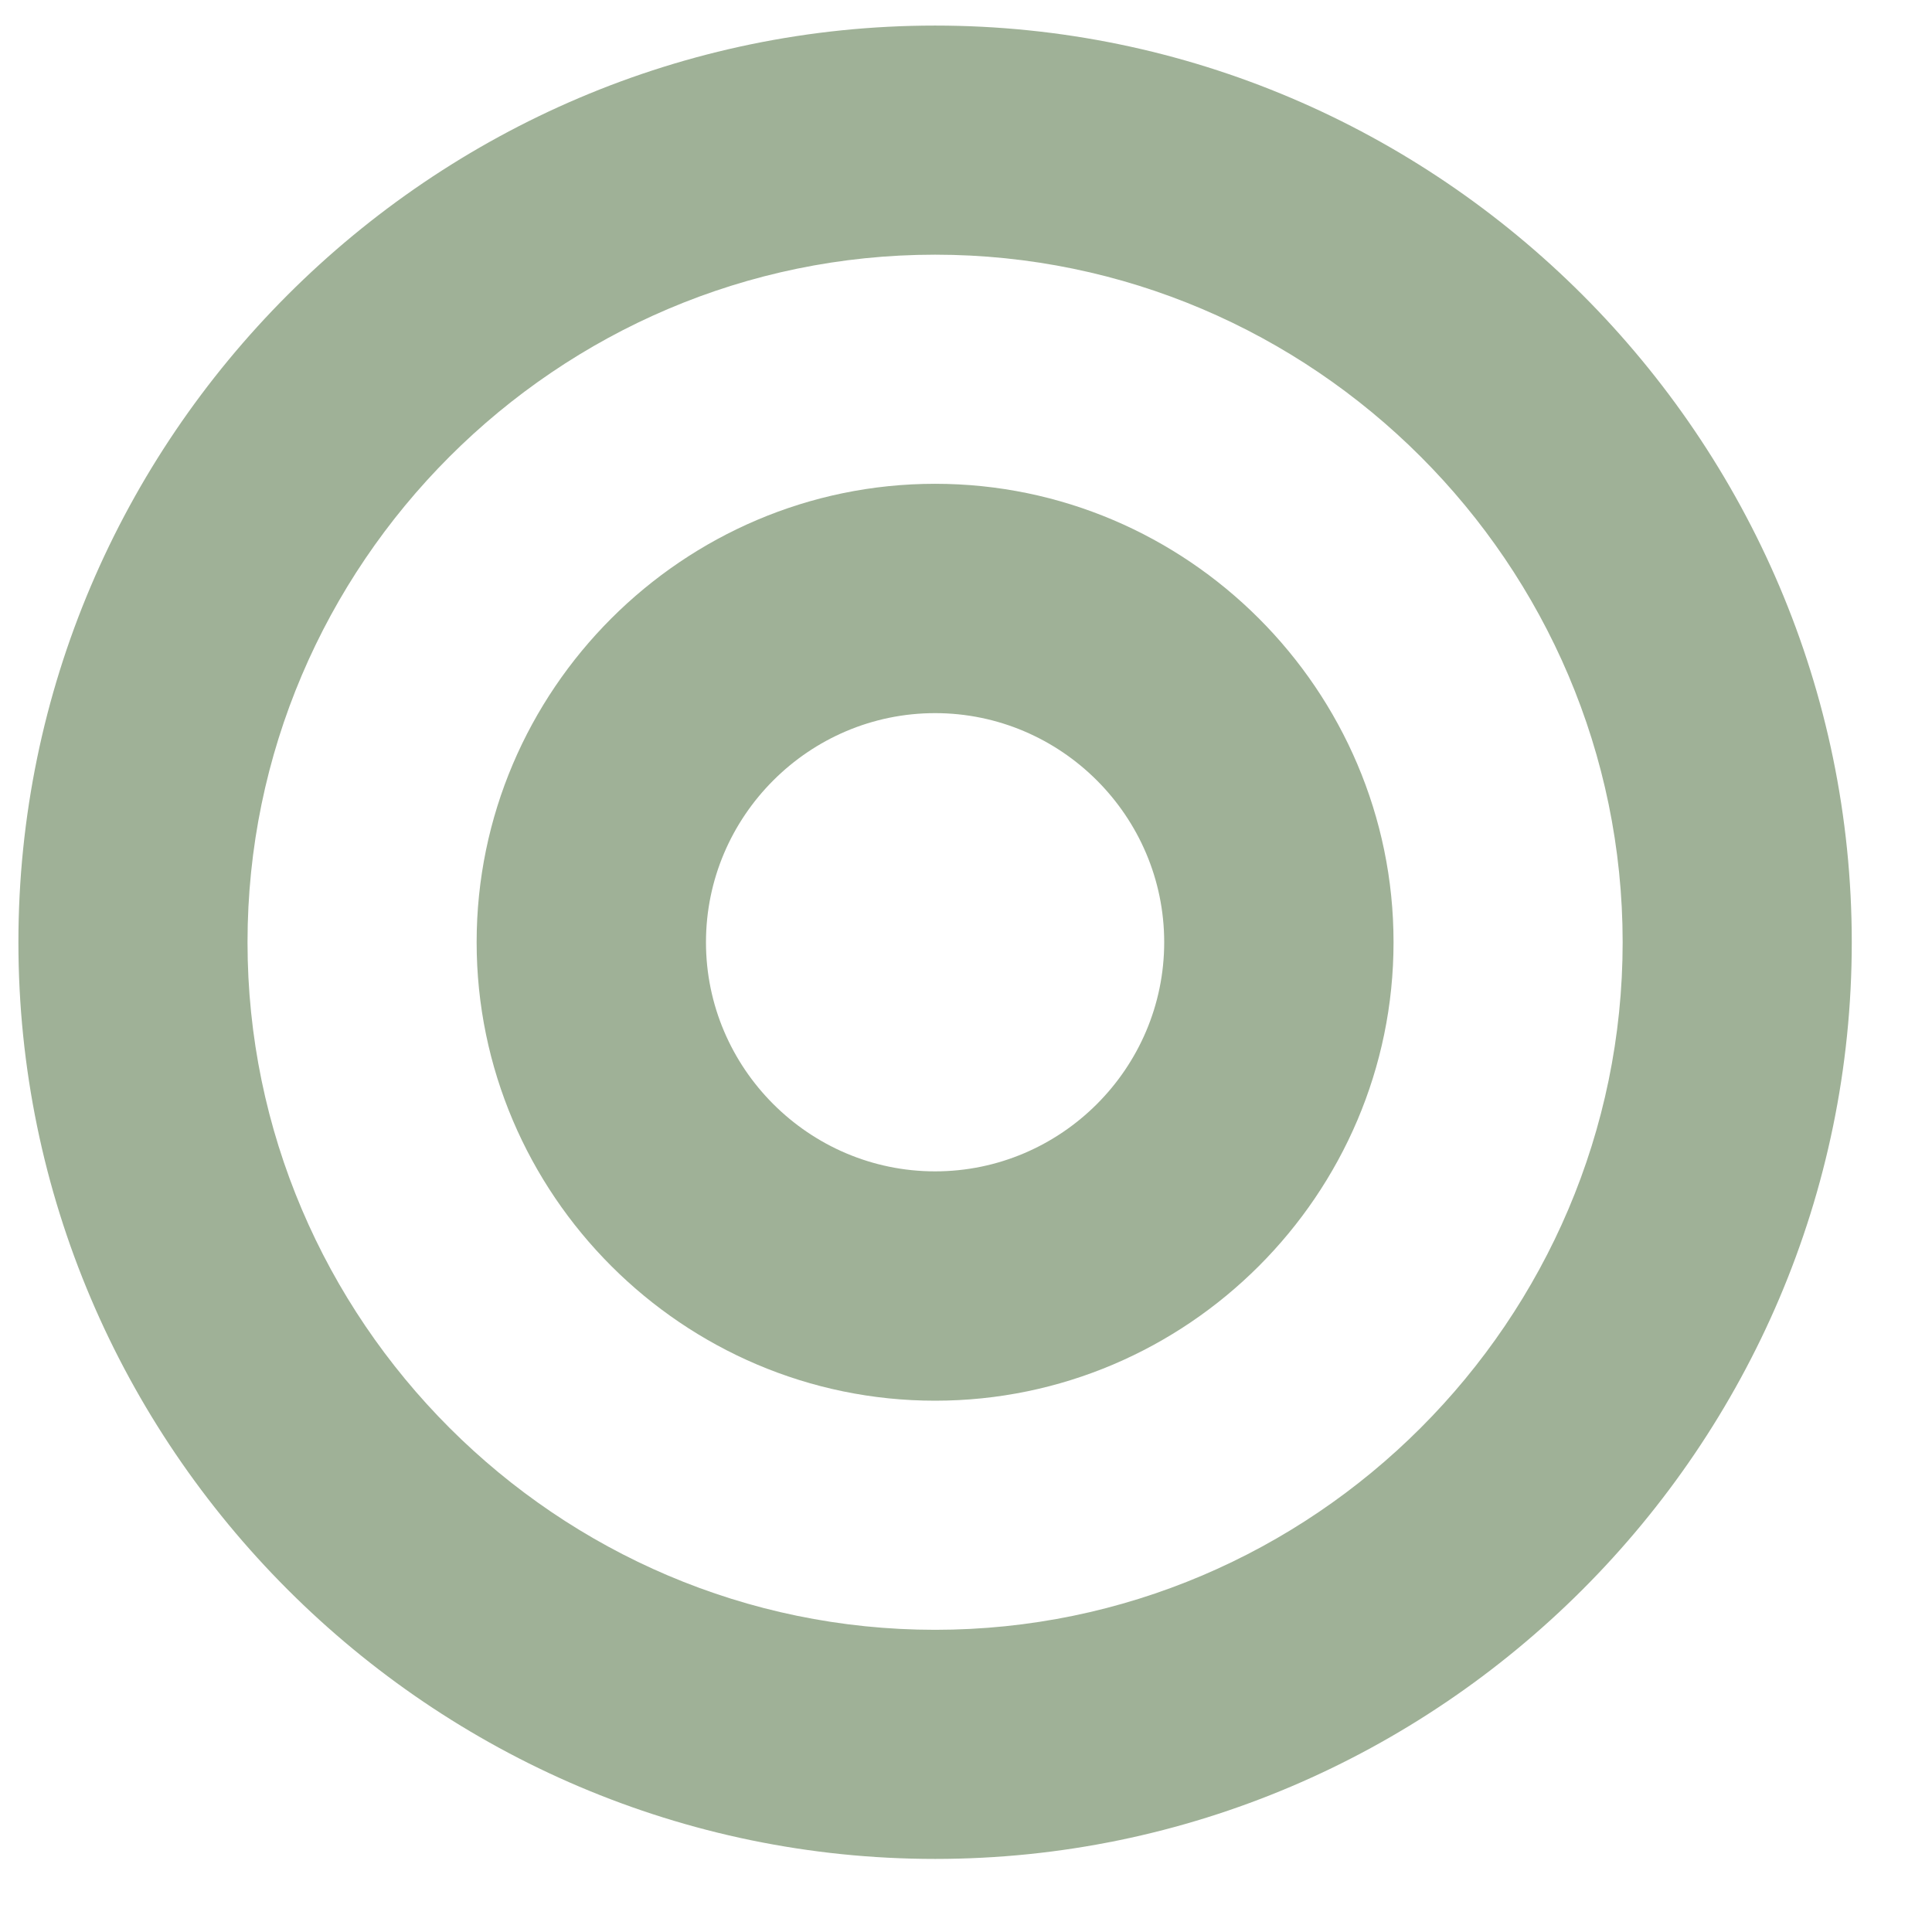 <?xml version="1.0" encoding="UTF-8"?>
<svg width="17px" height="17px" viewBox="0 0 17 17" version="1.1" xmlns="http://www.w3.org/2000/svg" xmlns:xlink="http://www.w3.org/1999/xlink">
    <!-- Generator: Sketch 52.5 (67469) - http://www.bohemiancoding.com/sketch -->
    <title>target</title>
    <desc>Created with Sketch.</desc>
    <g id="Symbols" stroke="none" stroke-width="1" fill="none" fill-rule="evenodd">
        <g id="activiteit" transform="translate(-150, -32)" fill="#9FB197">
            <g id="target" transform="translate(150, 32)">
                <g id="Group-3" transform="translate(0, 0.063)">
                    <path d="M8.228,2.178 C11.556,2.178 14.278,4.901 14.278,8.228 C14.278,11.556 11.556,14.278 8.228,14.278 C4.901,14.278 2.178,11.556 2.178,8.228 C2.178,4.901 4.901,2.178 8.228,2.178 Z M8.228,0.162 C3.792,0.162 0.162,3.792 0.162,8.228 C0.162,12.664 3.792,16.294 8.228,16.294 C12.664,16.294 16.294,12.664 16.294,8.228 C16.294,3.792 12.664,0.162 8.228,0.162 Z" id="Fill-1"></path>
                    <path d="M8.228,6.212 C9.337,6.212 10.244,7.119 10.244,8.228 C10.244,9.337 9.337,10.244 8.228,10.244 C7.119,10.244 6.212,9.337 6.212,8.228 C6.212,7.119 7.119,6.212 8.228,6.212 Z M8.228,4.194 C6.009,4.194 4.194,6.009 4.194,8.228 C4.194,10.447 6.009,12.262 8.228,12.262 C10.447,12.262 12.262,10.447 12.262,8.228 C12.262,6.009 10.447,4.194 8.228,4.194 Z" id="Fill-2"></path>
                </g>
            </g>
        </g>
    </g>
</svg>